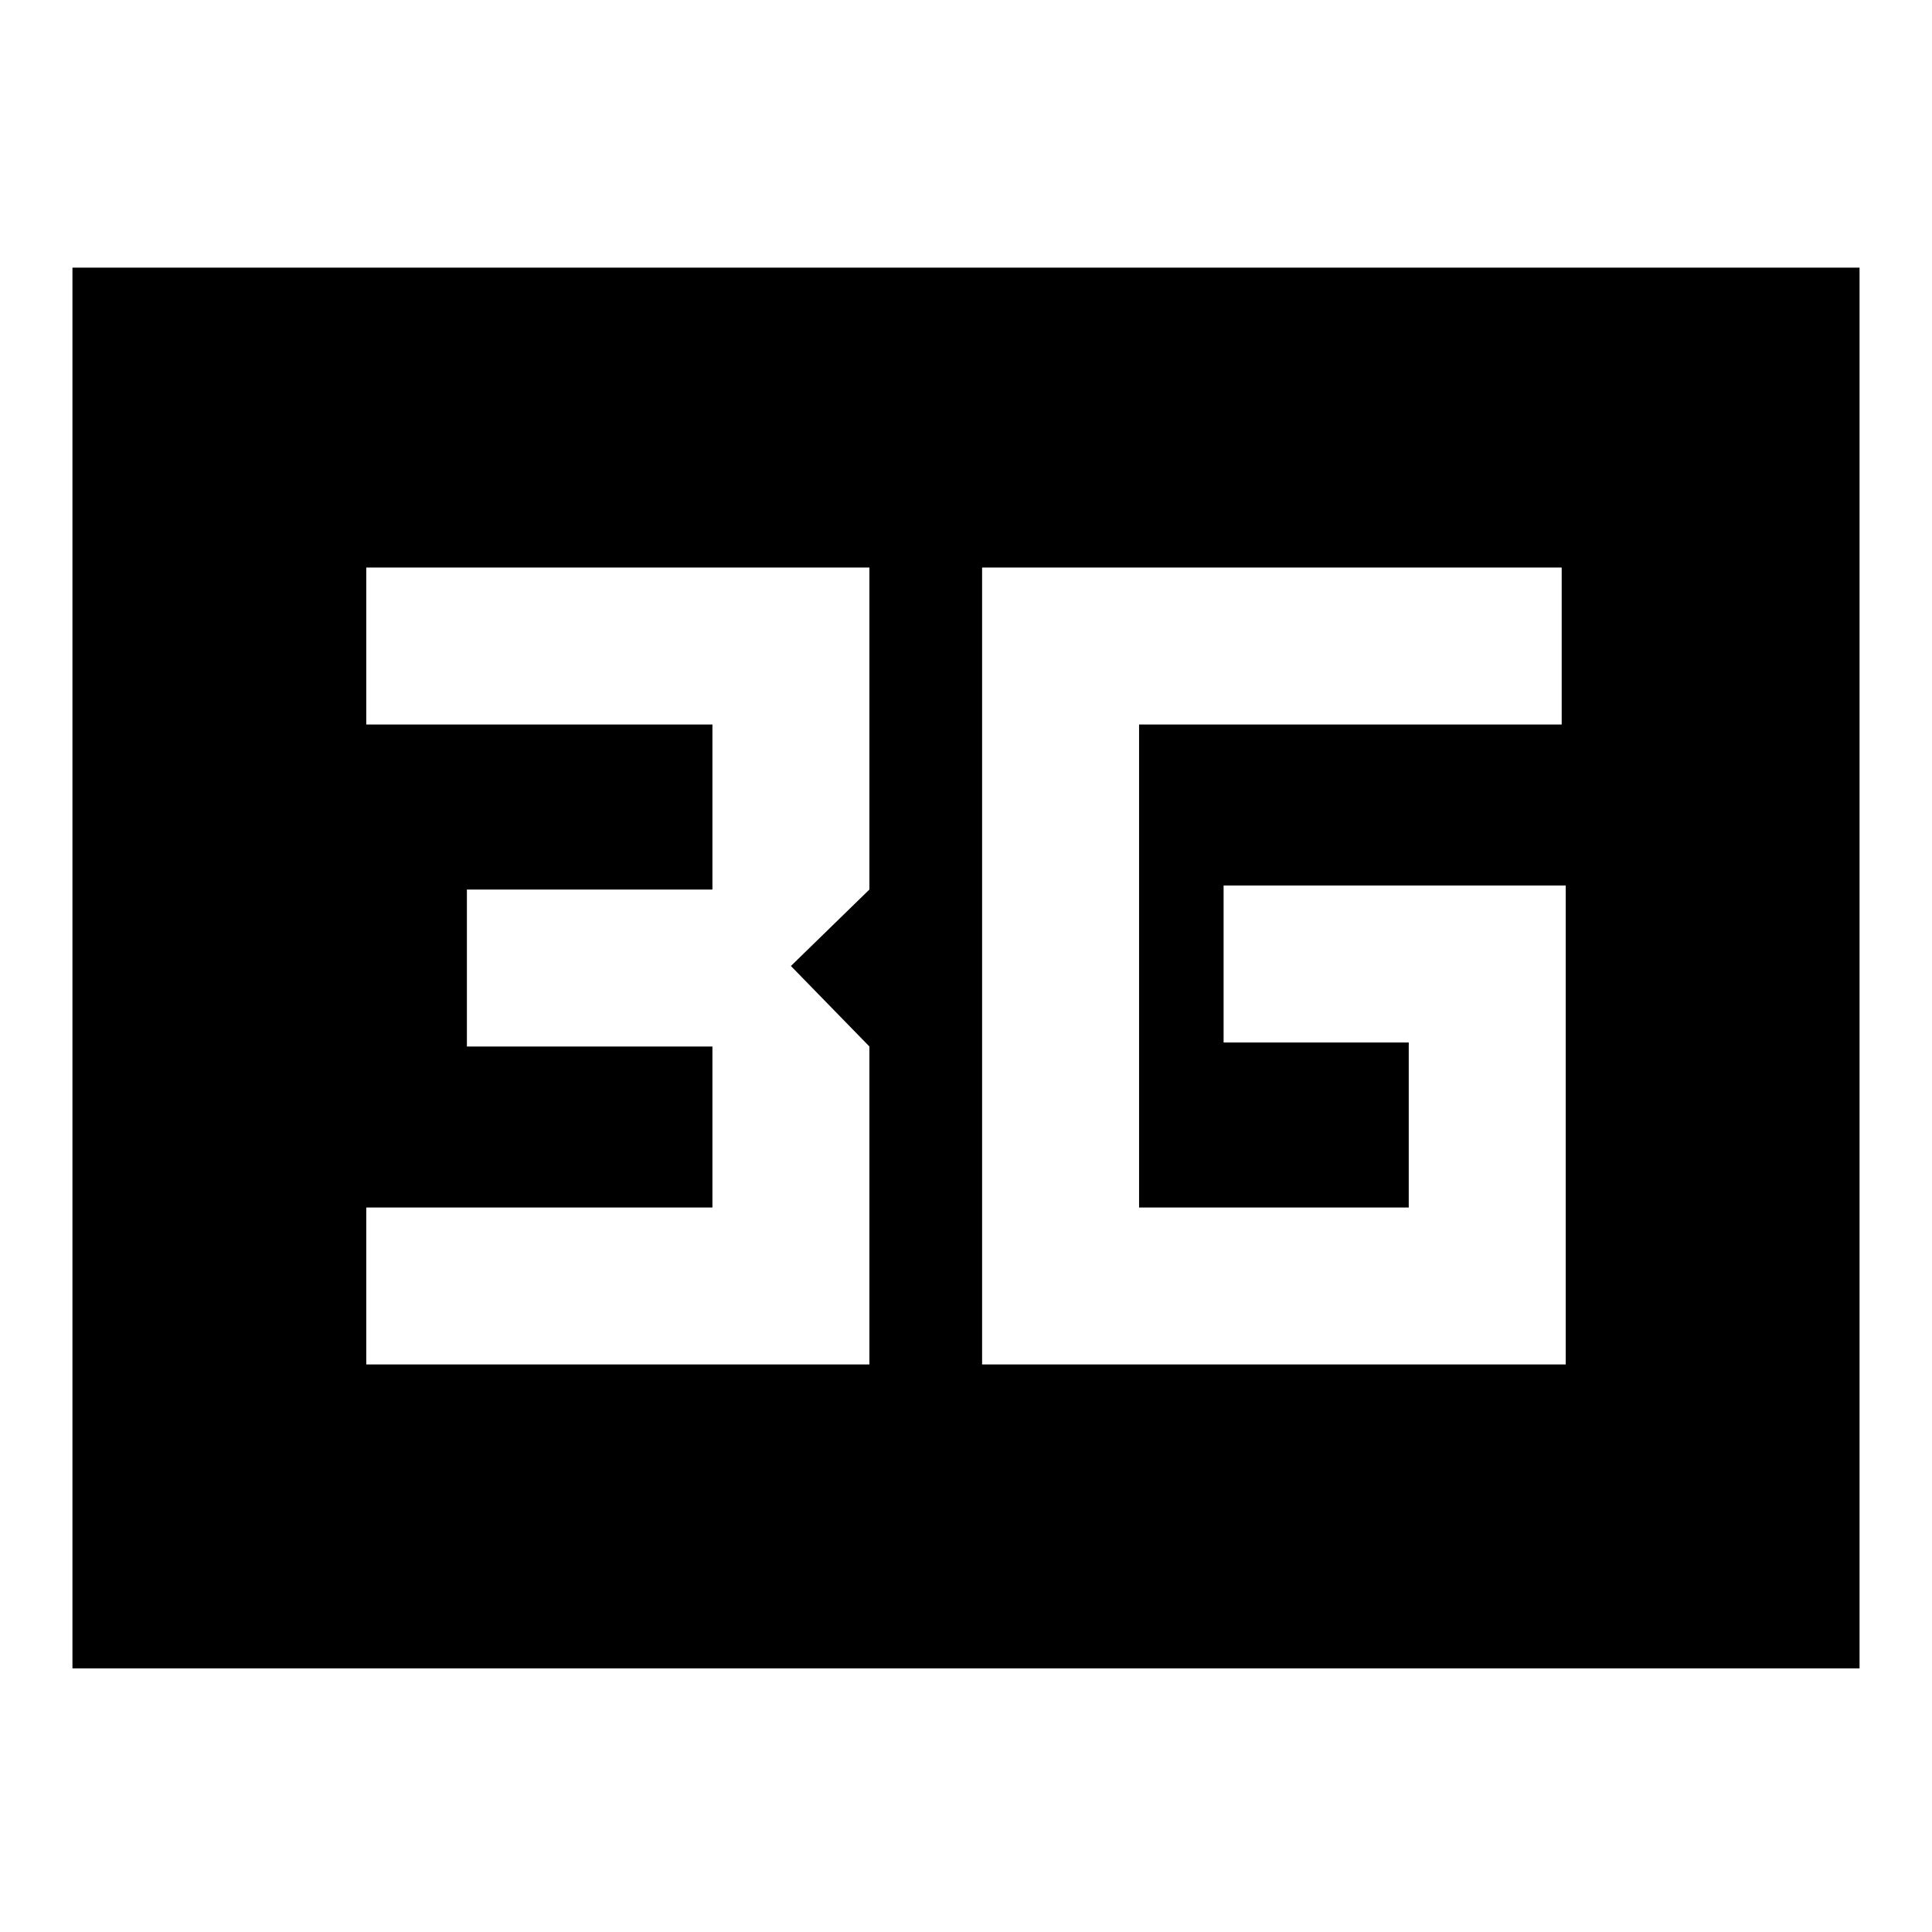 <svg xmlns="http://www.w3.org/2000/svg" height="20" viewBox="0 -960 960 960" width="20"><path d="M488-282h290v-238H608v78h92v82H566v-240h210v-78H488v396Zm-306 0h250v-158l-39-40 39-38v-160H182v78h172v82H232v78h122v80H182v78ZM36-131v-696h888v696H36Z"/></svg>